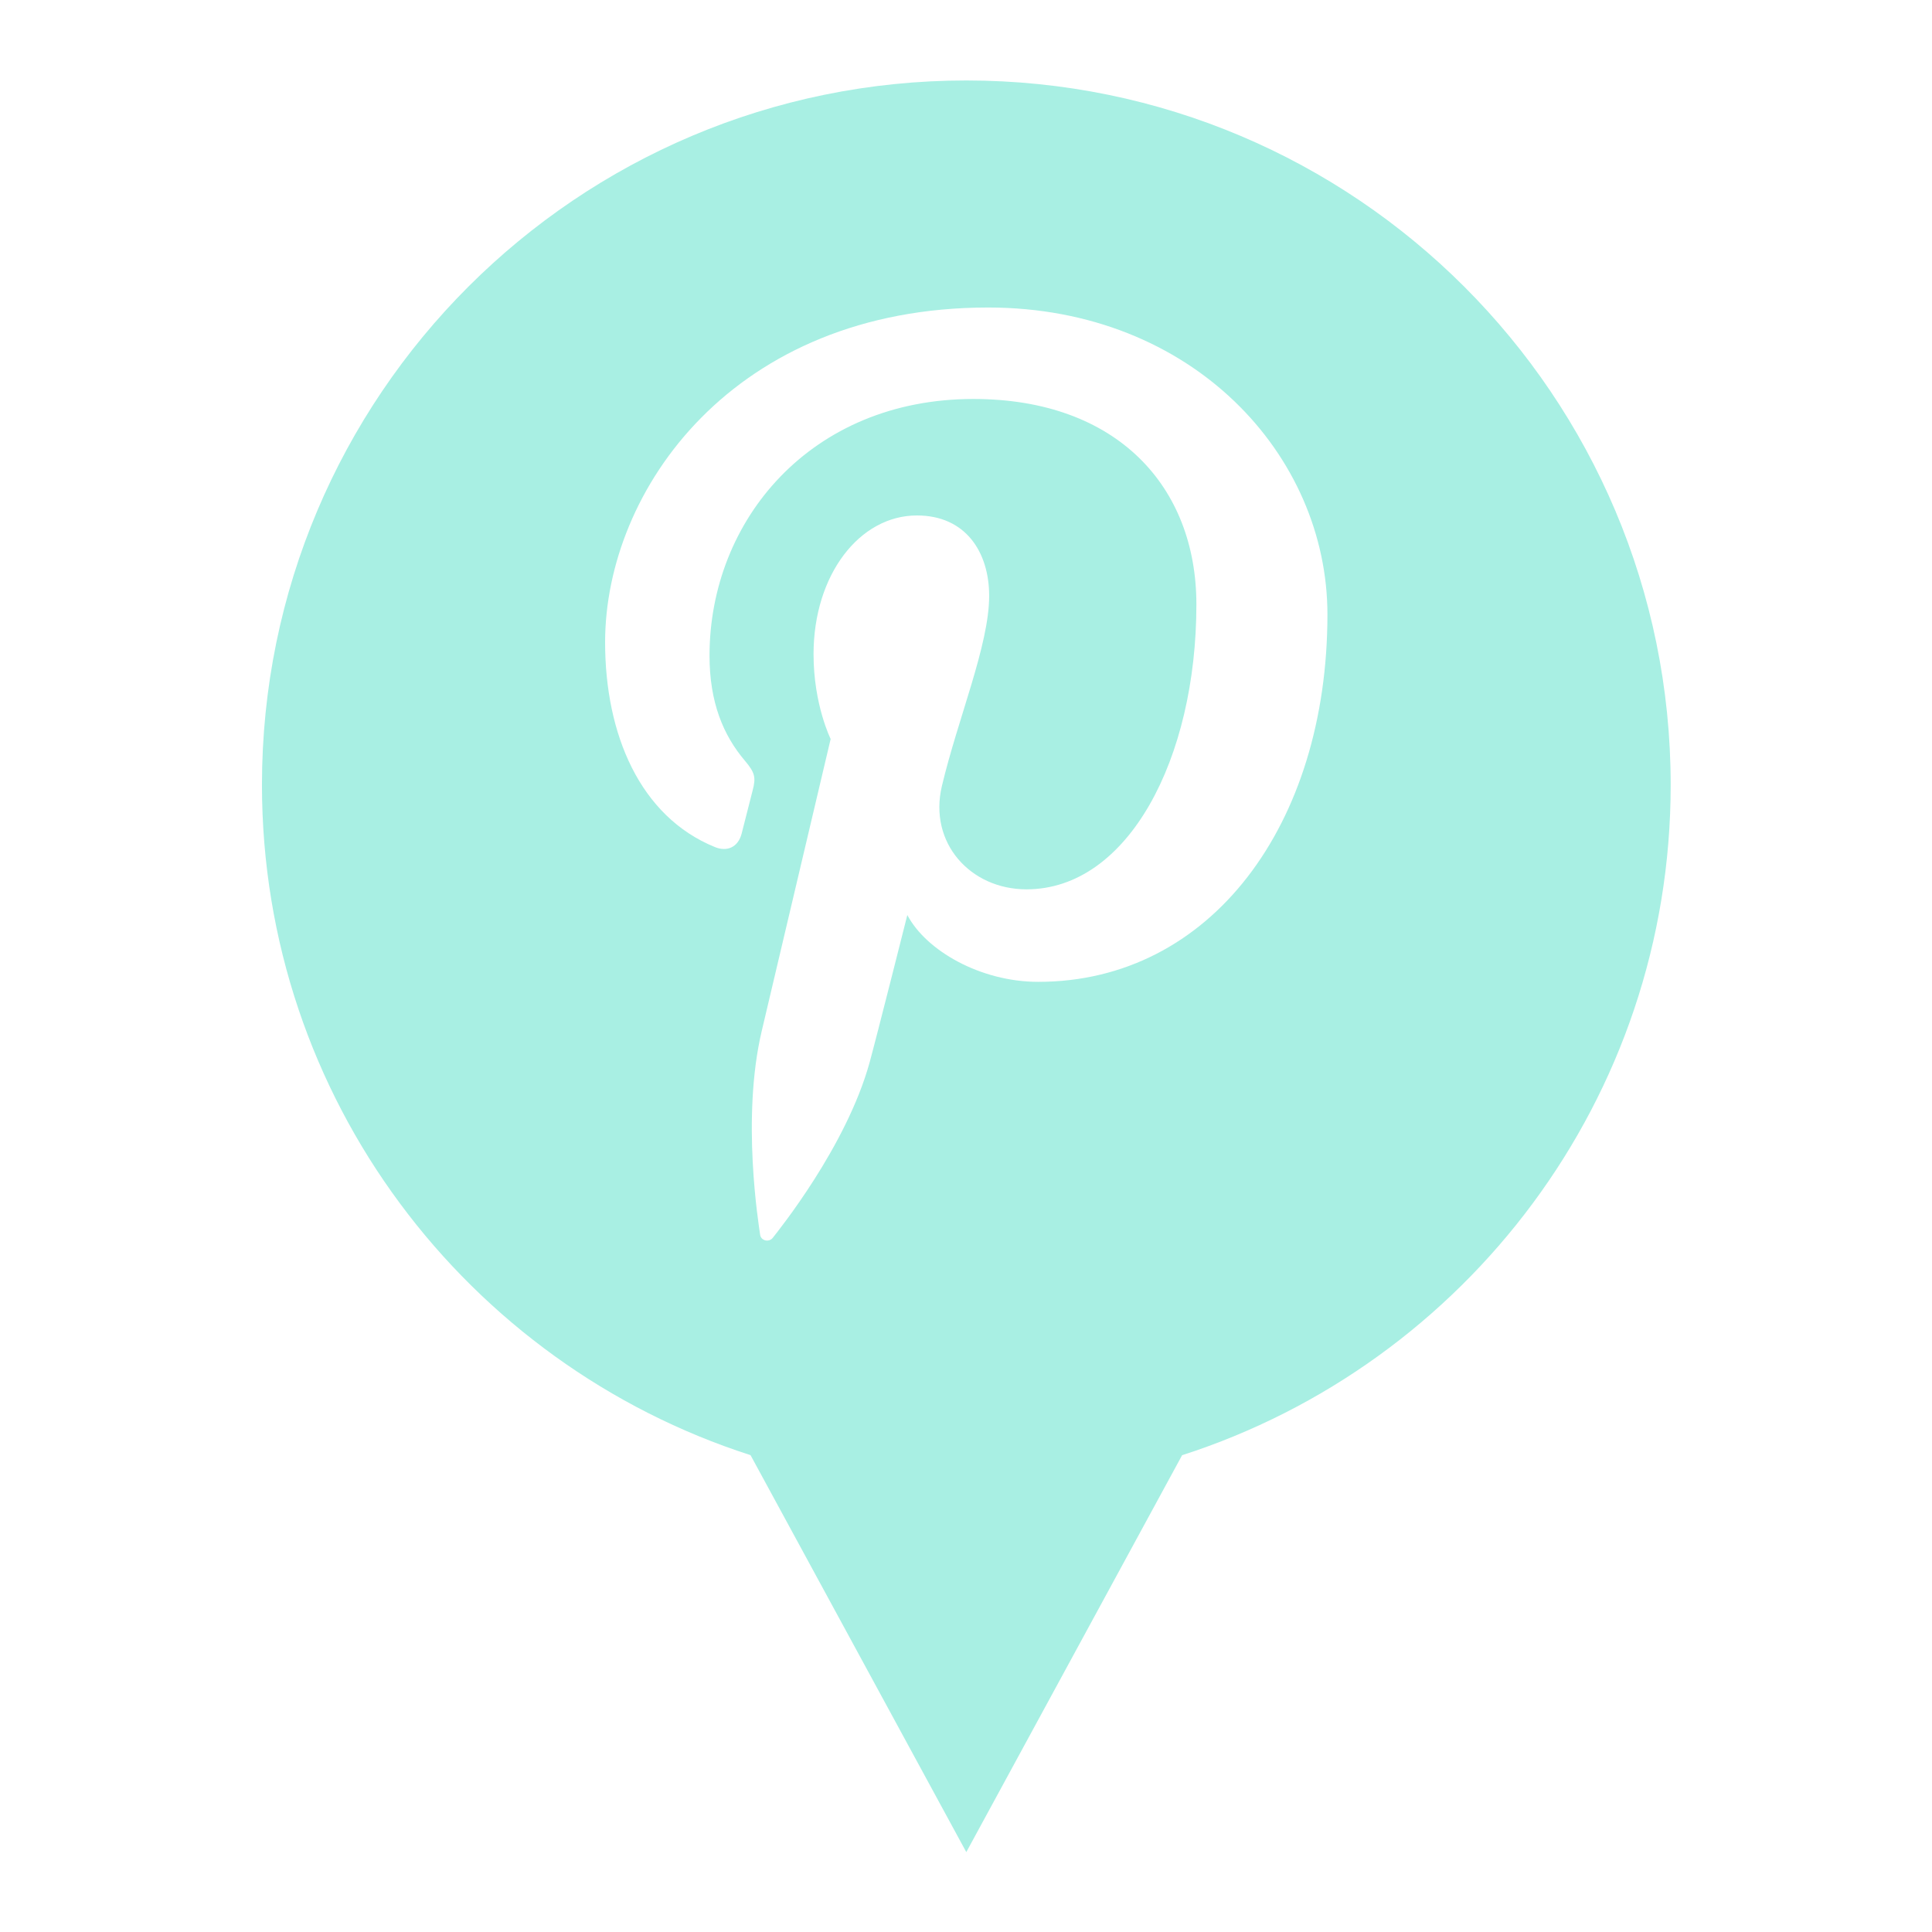 <svg id="SvgjsSvg1011" width="288" height="288" xmlns="http://www.w3.org/2000/svg" version="1.1" xmlns:xlink="http://www.w3.org/1999/xlink" xmlns:svgjs="http://svgjs.com/svgjs"><defs id="SvgjsDefs1012"></defs><g id="SvgjsG1013" transform="matrix(0.917,0,0,0.917,11.996,11.995)"><!--?xml version="1.0" encoding="UTF-8"?--><svg xmlns="http://www.w3.org/2000/svg" xmlns:xlink="http://www.w3.org/1999/xlink" version="1.1" x="0px" y="0px" viewBox="0 0 32 32" xml:space="preserve" width="288" height="288"><path d="M16 0C8.974 0 3.278 5.696 3.278 12.722c0 5.666 3.706 10.462 8.825 12.108L16 32l3.898-7.169c5.119-1.647 8.825-6.443 8.825-12.108C28.722 5.696 23.026 0 16 0zm1.3 16.281c-1.045 0-2.028-.565-2.365-1.207 0 0-.562 2.23-.681 2.661-.419 1.521-1.652 3.043-1.748 3.168-.067.087-.214.059-.23-.055-.027-.194-.341-2.113.029-3.679l1.245-5.275s-.309-.618-.309-1.531c0-1.435.831-2.506 1.867-2.506.88 0 1.305.661 1.305 1.453 0 .886-.563 2.209-.854 3.435-.243 1.027.515 1.865 1.528 1.865 1.834 0 3.069-2.356 3.069-5.147 0-2.121-1.428-3.71-4.028-3.71-2.936 0-4.766 2.19-4.766 4.636 0 .844.249 1.439.639 1.898.178.212.204.297.139.54-.047.178-.153.607-.198.777-.064.246-.263.333-.484.242-1.352-.552-1.982-2.034-1.982-3.698 0-2.749 2.319-6.047 6.919-6.047 3.696 0 6.128 2.674 6.128 5.545 0 3.797-2.111 6.635-5.223 6.635z" id="GLYPH" fill="#a8efe3" class="color000 svgShape"></path></svg></g></svg>